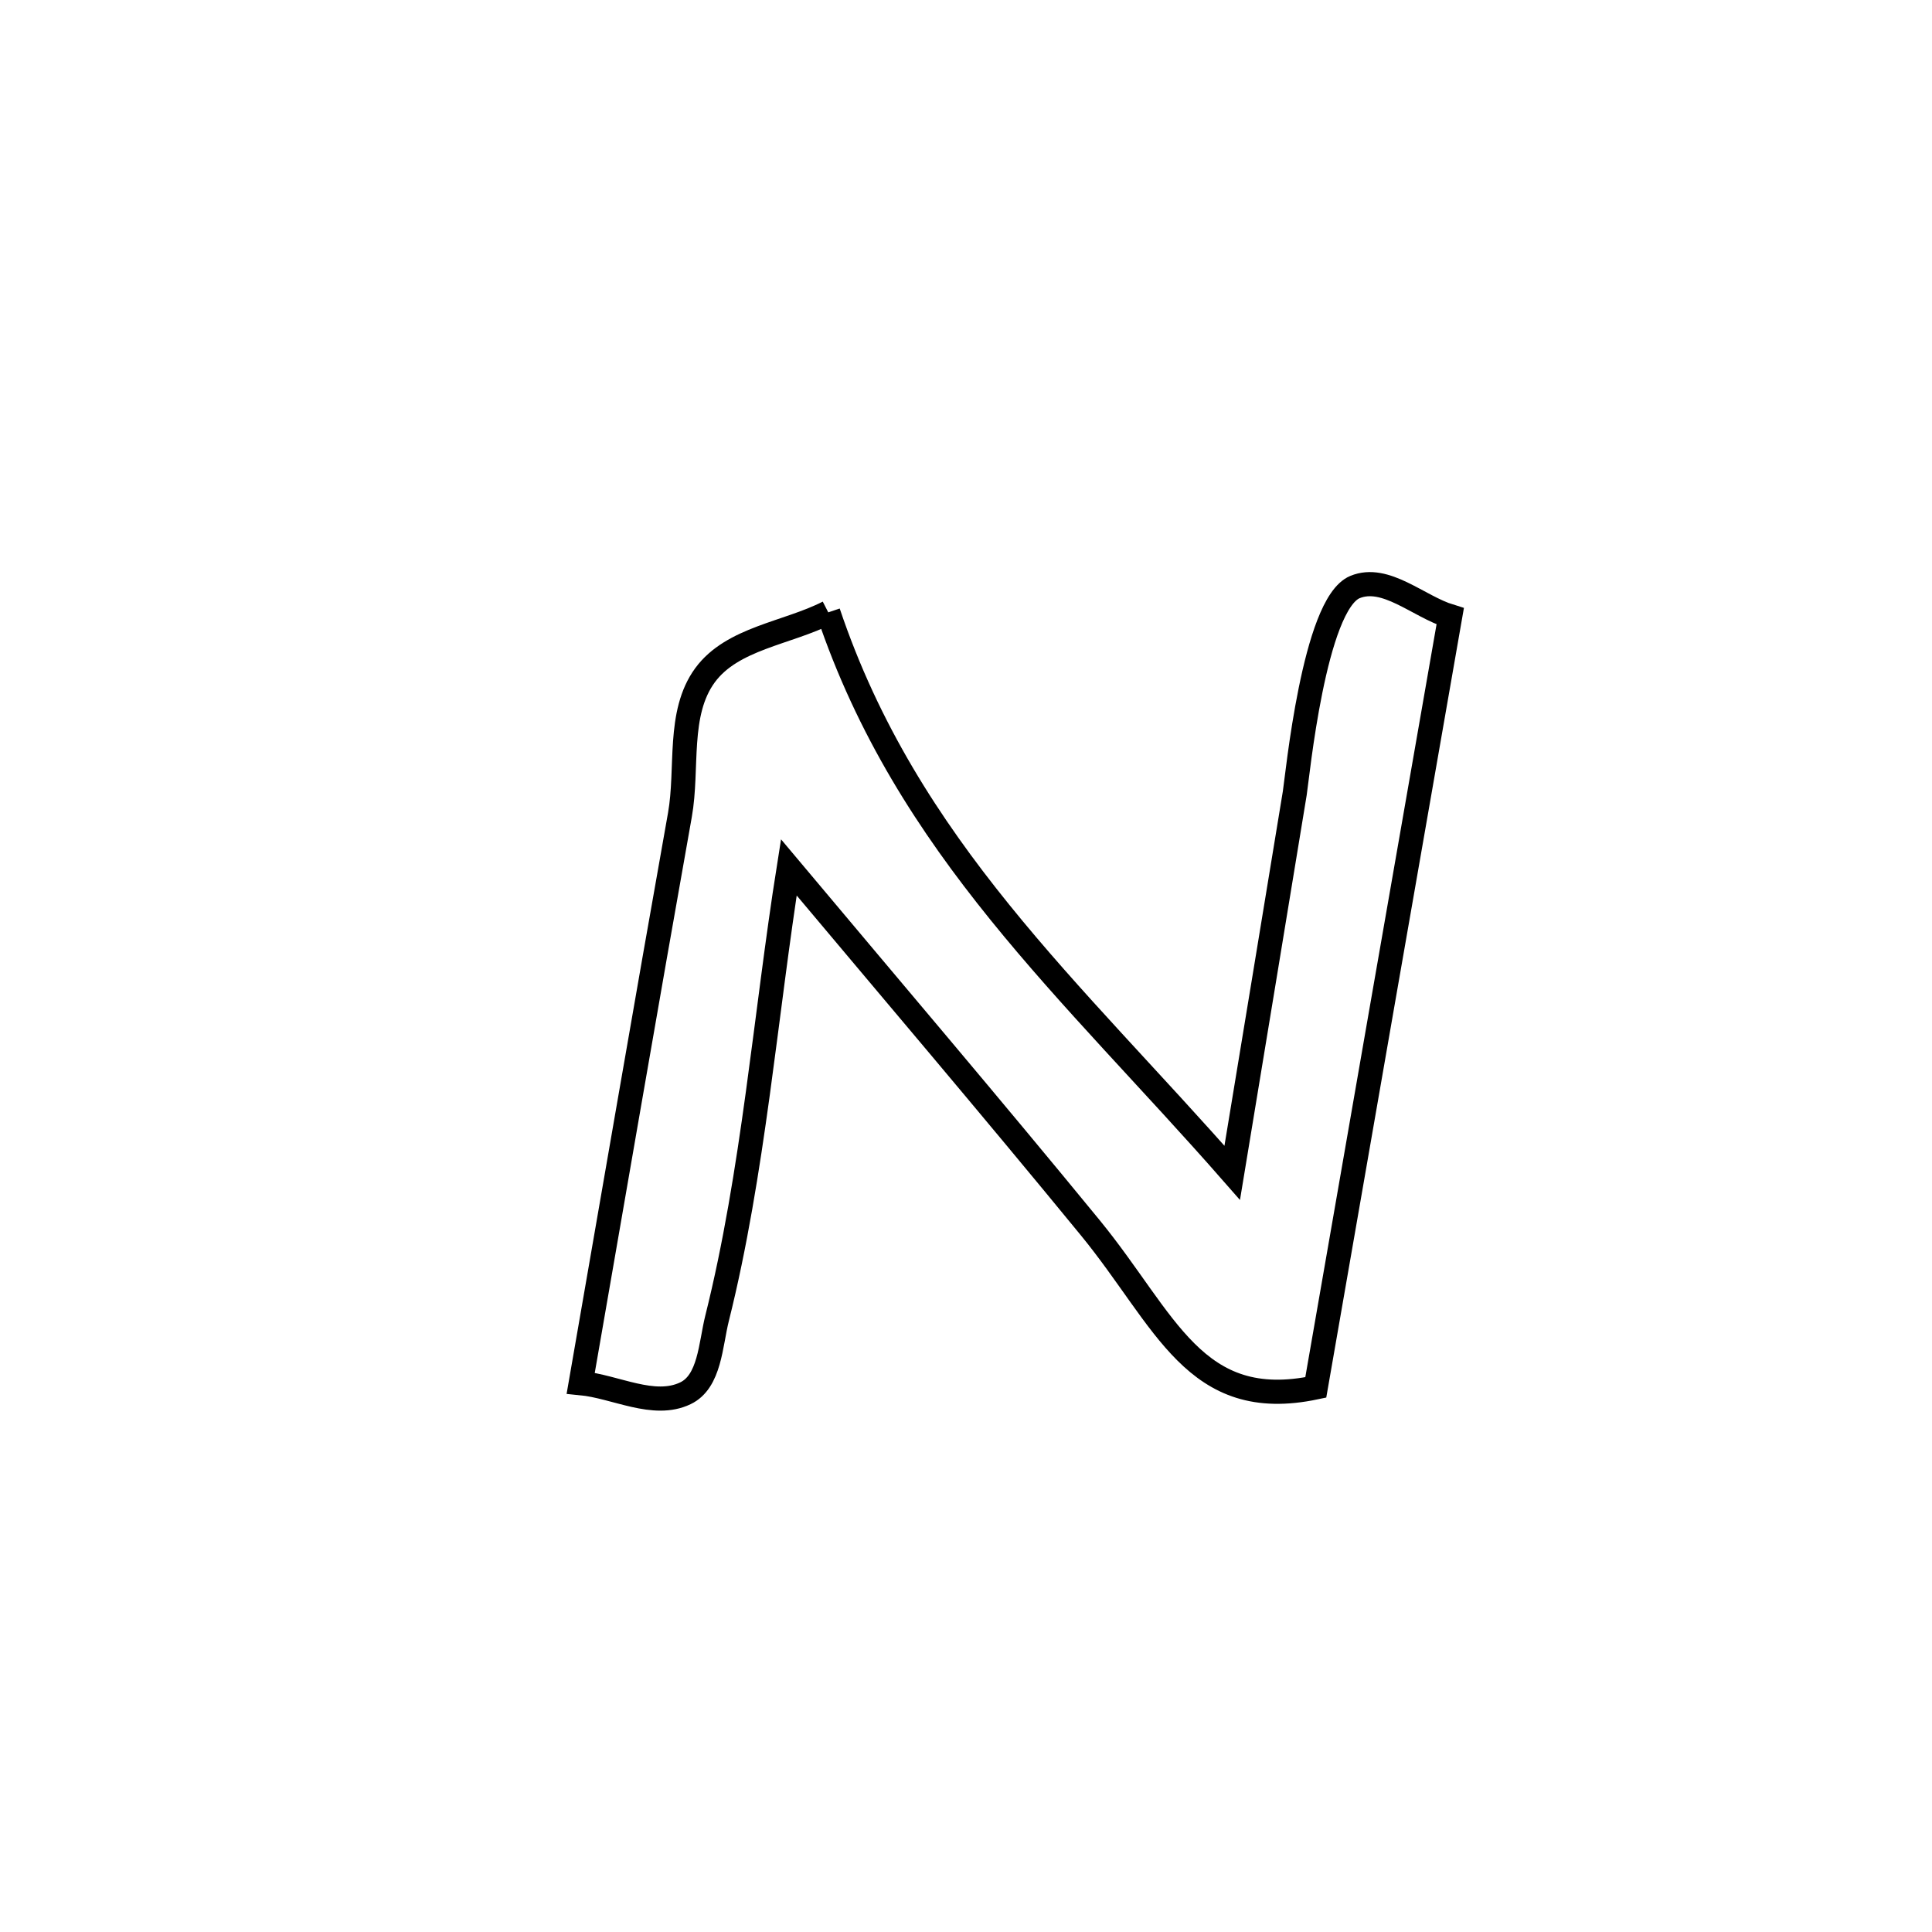 <svg xmlns="http://www.w3.org/2000/svg" viewBox="0.0 0.0 24.0 24.0" height="200px" width="200px"><path fill="none" stroke="black" stroke-width=".3" stroke-opacity="1.0"  filling="0" d="M10.289 7.607 L10.289 7.607 C10.78 9.067 11.537 10.24 12.42 11.332 C13.303 12.424 14.312 13.434 15.307 14.569 L15.307 14.569 C15.566 12.997 15.827 11.426 16.084 9.854 C16.116 9.655 16.324 7.505 16.831 7.293 C17.212 7.135 17.62 7.535 18.015 7.656 L18.015 7.656 C17.736 9.252 17.458 10.849 17.179 12.445 C16.901 14.042 16.623 15.639 16.345 17.235 L16.345 17.235 C14.836 17.554 14.485 16.402 13.544 15.252 C12.311 13.747 11.049 12.265 9.799 10.775 L9.799 10.775 C9.508 12.609 9.359 14.573 8.908 16.375 C8.826 16.702 8.819 17.163 8.514 17.308 C8.121 17.496 7.648 17.224 7.214 17.182 L7.214 17.182 C7.624 14.829 8.027 12.475 8.446 10.124 C8.549 9.545 8.411 8.862 8.758 8.388 C9.097 7.926 9.779 7.868 10.289 7.607 L10.289 7.607"></path></svg>